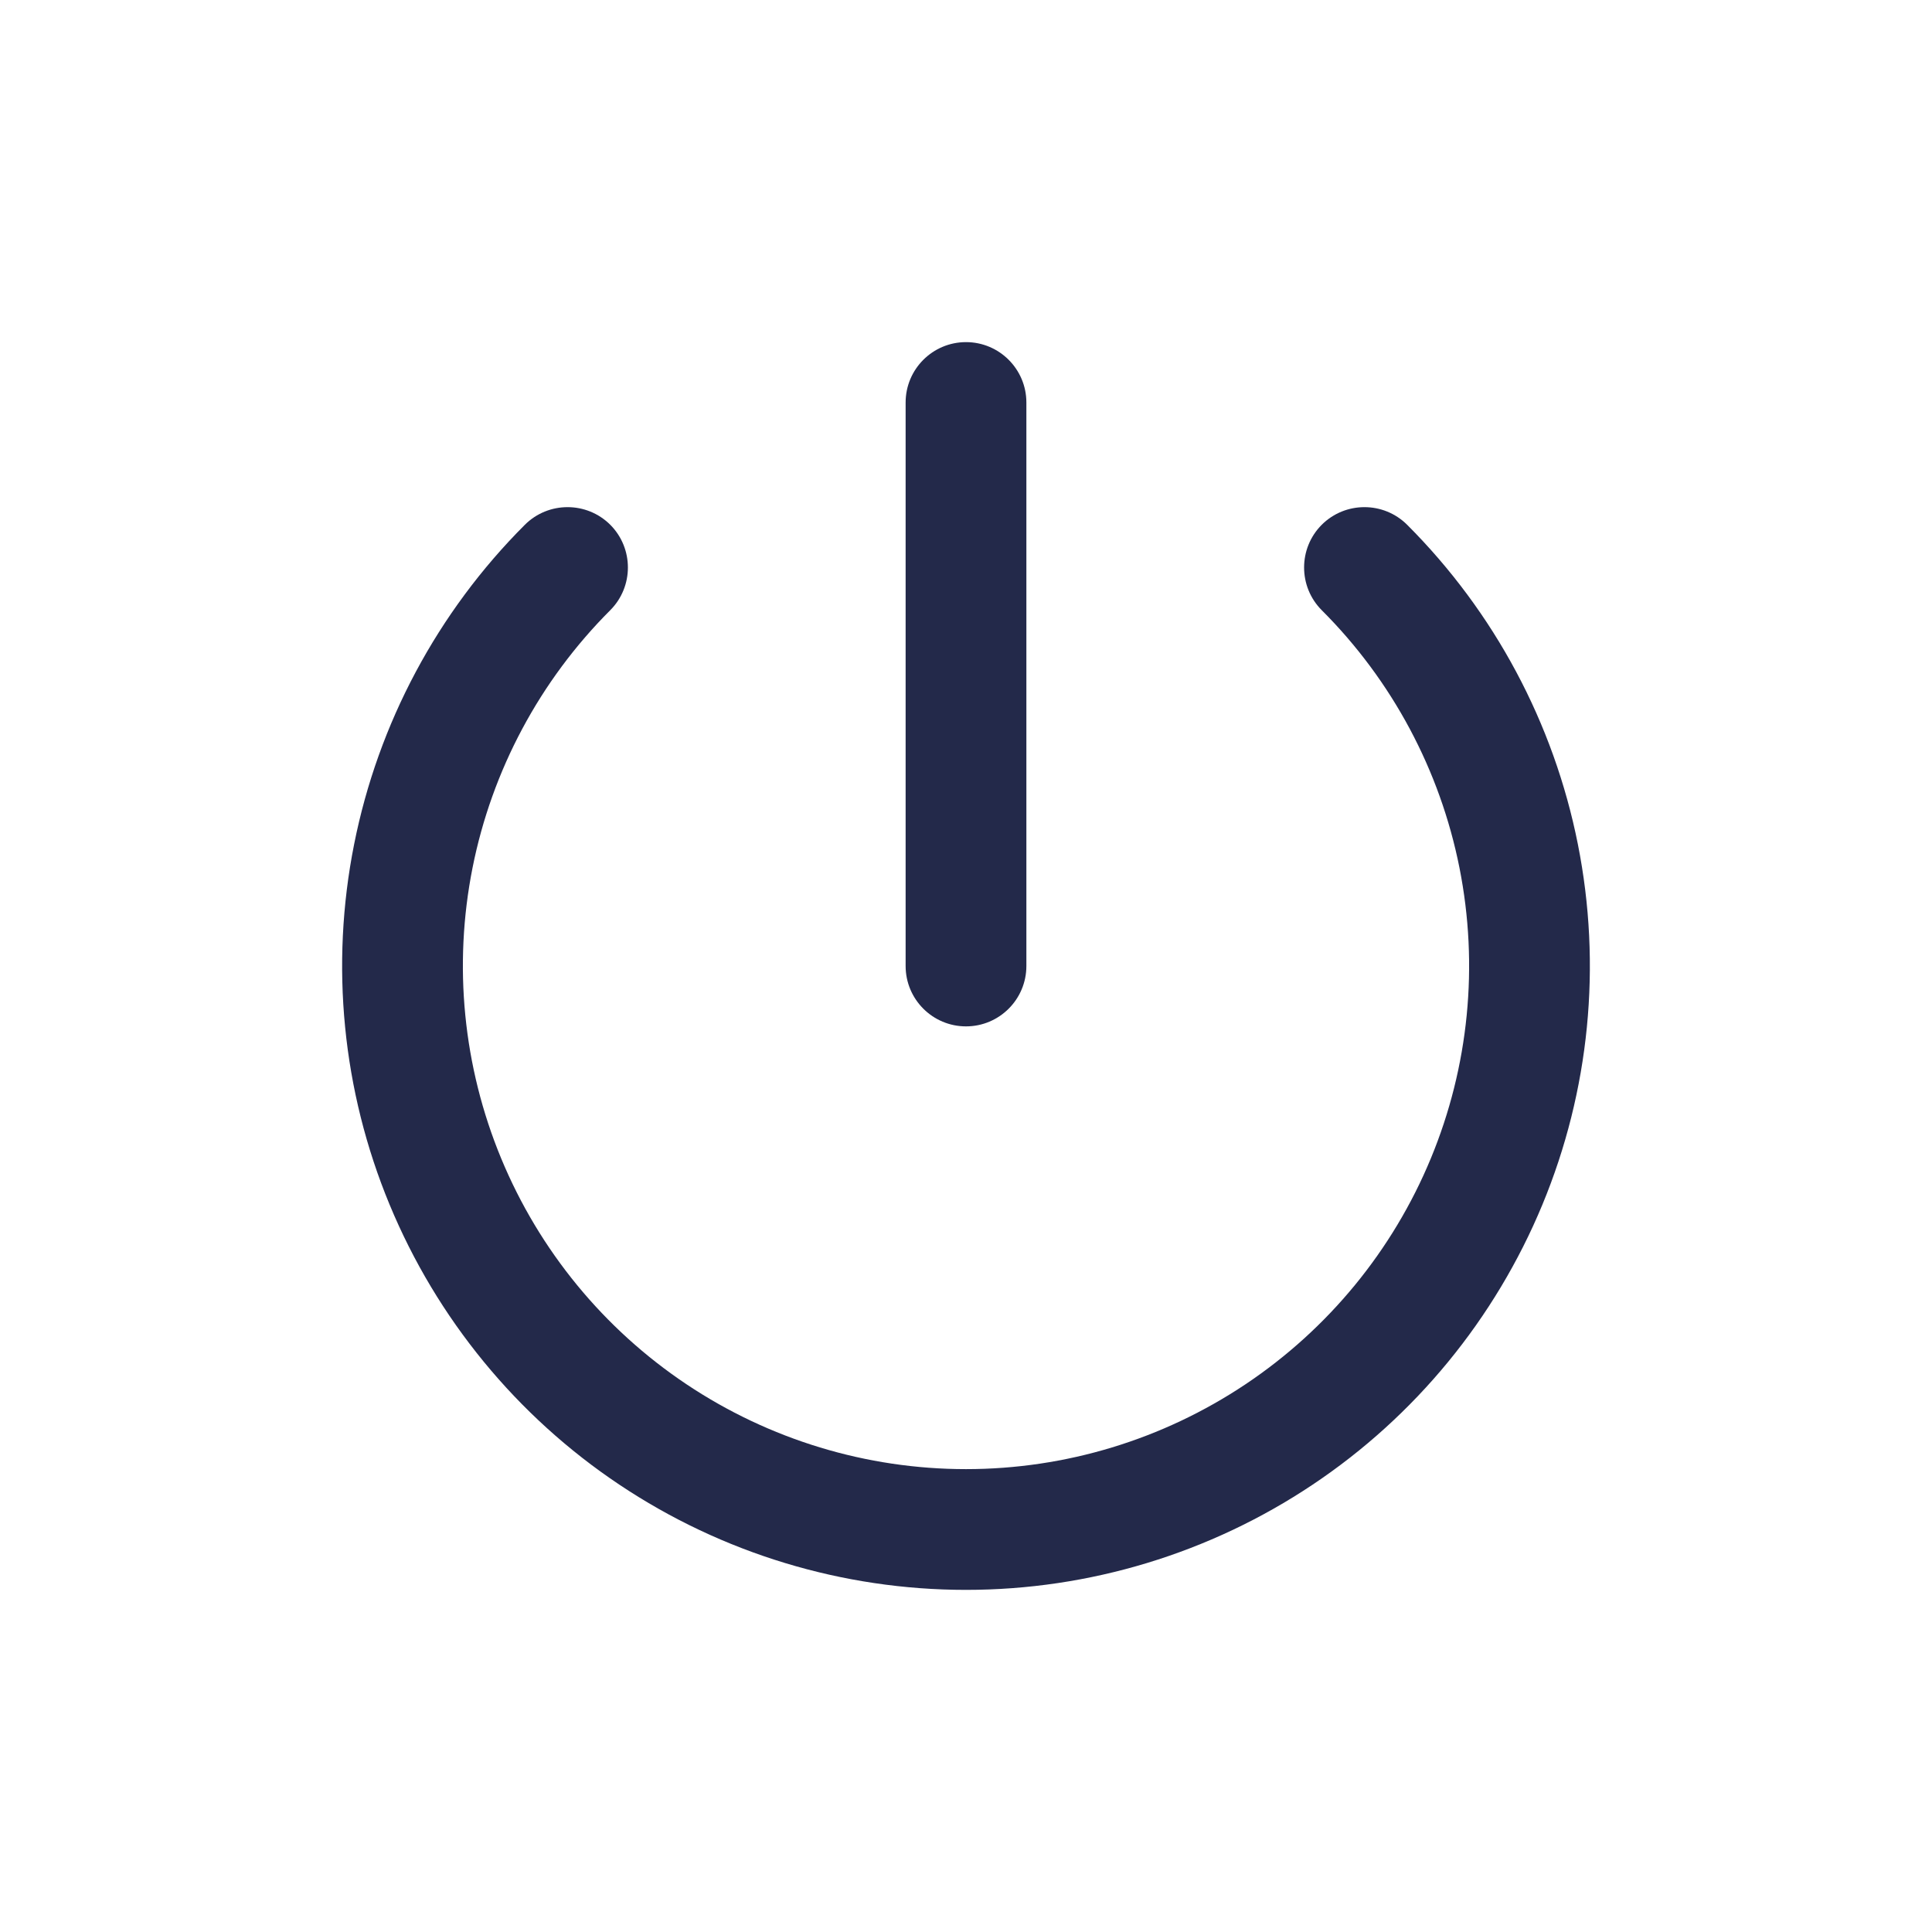 <svg width="24" height="24" viewBox="0 0 24 24" fill="none" xmlns="http://www.w3.org/2000/svg">
<path fill-rule="evenodd" clip-rule="evenodd" d="M7.581 6.519C7.873 6.812 7.873 7.287 7.581 7.58C6.707 8.454 6.111 9.568 5.87 10.78C5.629 11.993 5.753 13.249 6.226 14.391C6.699 15.533 7.5 16.509 8.528 17.196C9.556 17.883 10.764 18.25 12 18.25C13.236 18.25 14.444 17.883 15.472 17.196C16.5 16.509 17.301 15.533 17.774 14.391C18.247 13.249 18.371 11.993 18.13 10.78C17.889 9.568 17.294 8.454 16.419 7.58C16.127 7.287 16.127 6.812 16.419 6.519C16.712 6.227 17.187 6.227 17.48 6.519C18.564 7.603 19.302 8.984 19.601 10.488C19.9 11.991 19.747 13.549 19.16 14.965C18.573 16.381 17.58 17.592 16.306 18.443C15.031 19.295 13.533 19.75 12 19.75C10.467 19.75 8.969 19.295 7.694 18.443C6.42 17.592 5.427 16.381 4.84 14.965C4.253 13.549 4.1 11.991 4.399 10.488C4.698 8.984 5.436 7.603 6.52 6.519C6.813 6.227 7.288 6.227 7.581 6.519Z" fill="#23294A"/>
<path fill-rule="evenodd" clip-rule="evenodd" d="M12 4.25C12.414 4.25 12.75 4.586 12.75 5V12C12.75 12.414 12.414 12.75 12 12.75C11.586 12.75 11.25 12.414 11.25 12V5C11.25 4.586 11.586 4.25 12 4.25Z" fill="#23294A"/>
</svg>
